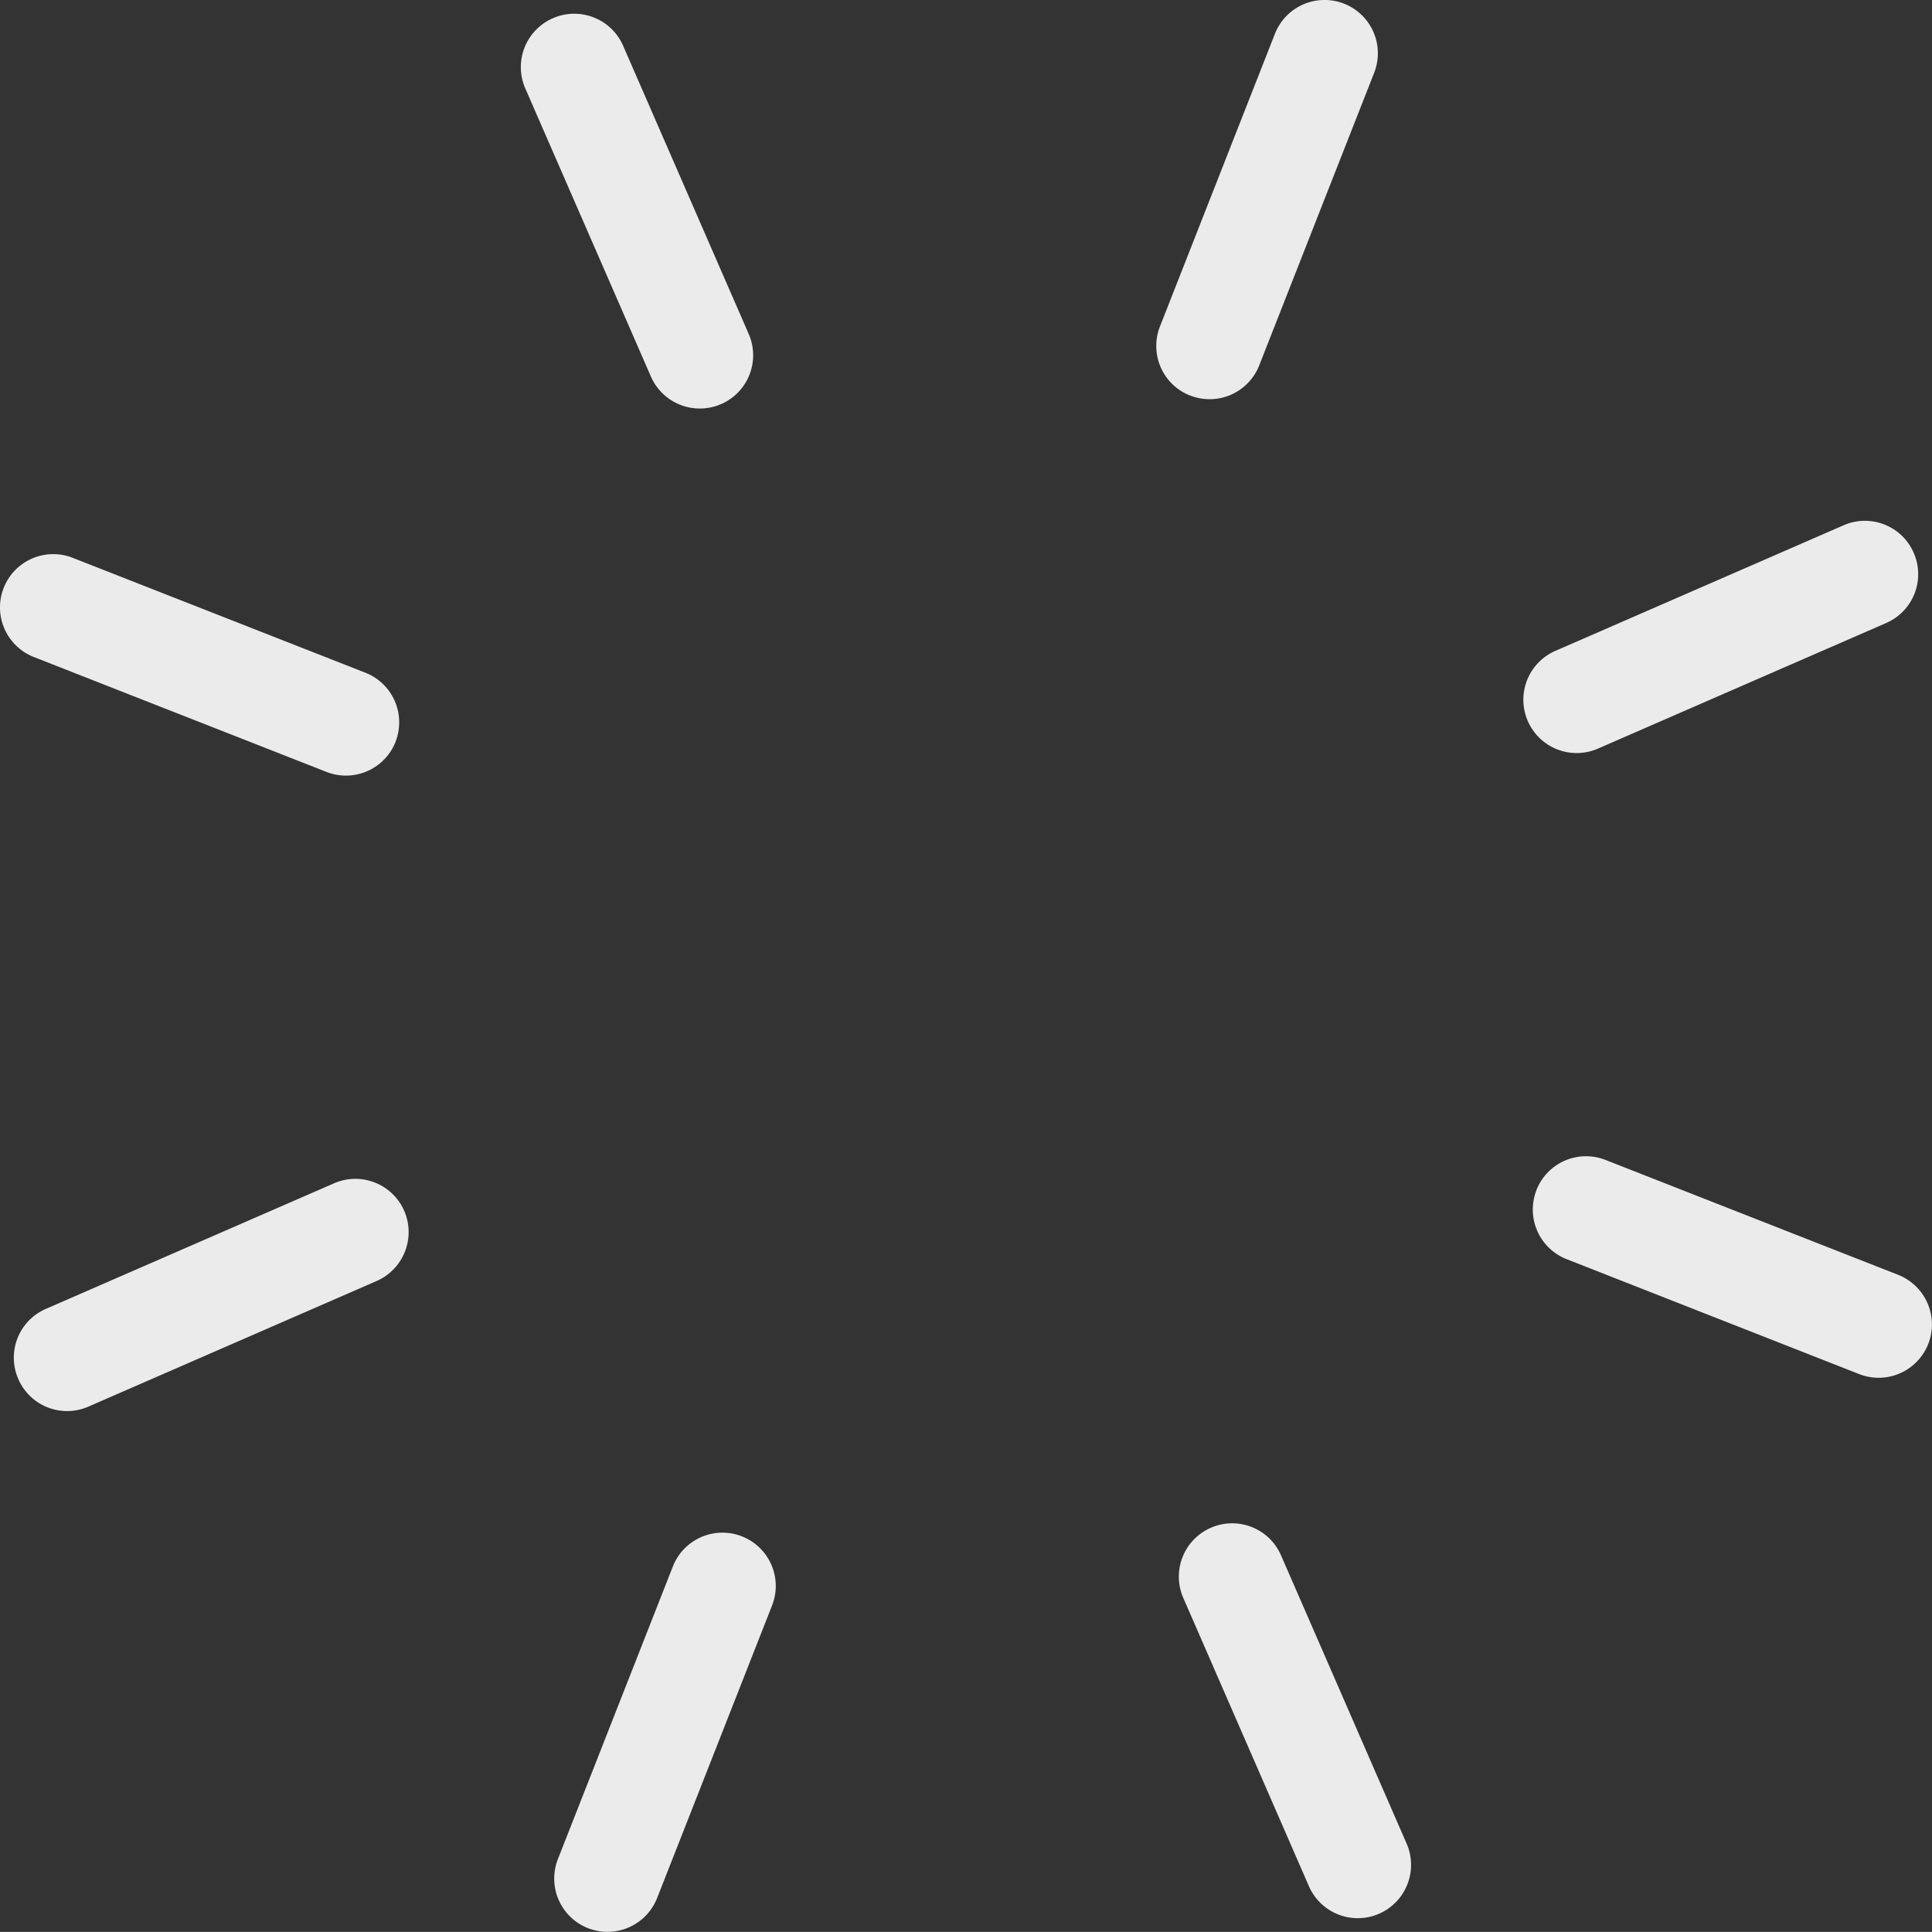 <svg xmlns="http://www.w3.org/2000/svg" width="89.996" height="89.992" viewBox="0 0 89.996 89.992"><rect x="0" y="0" width="89.996" height="89.992" fill="#333333" stroke="none"/><defs><style>.a{fill:#ebebeb;}</style></defs><g transform="translate(-954.815 -2393.628)"><g transform="translate(1008.674 2393.628)"><path class="a" d="M-.2,18.227a2.481,2.481,0,0,1-1.4-3.22L3.754,1.377A2.483,2.483,0,0,1,8.377,3.194L3.022,16.825a2.481,2.481,0,0,1-3.22,1.4" transform="translate(1.775 0.197)"/></g><g transform="translate(1025.775 2417.889)"><path class="a" d="M-.026,7.647A2.481,2.481,0,0,1,1.258,4.379L14.685-1.472A2.477,2.477,0,0,1,17.95-.188,2.478,2.478,0,0,1,16.669,3.08L3.242,8.931A2.481,2.481,0,0,1-.026,7.647" transform="translate(0.234 1.679)"/></g><g transform="translate(1026.213 2447.485)"><path class="a" d="M-.022-8.269a2.481,2.481,0,0,1,3.22-1.4L16.829-4.317a2.486,2.486,0,0,1,1.4,3.216A2.483,2.483,0,0,1,15.012.306L1.381-5.049a2.482,2.482,0,0,1-1.4-3.22" transform="translate(0.195 9.845)"/></g><g transform="translate(1009.728 2464.587)"><path class="a" d="M-.188-20.268A2.481,2.481,0,0,1,3.08-18.984L8.931-5.556A2.484,2.484,0,0,1,7.647-2.288,2.483,2.483,0,0,1,4.379-3.573L-1.472-17A2.481,2.481,0,0,1-.188-20.268" transform="translate(1.679 20.475)"/></g><g transform="translate(980.628 2465.022)"><path class="a" d="M-1.1-20.572a2.481,2.481,0,0,1,1.406,3.22L-5.049-3.721a2.487,2.487,0,0,1-3.22,1.4,2.482,2.482,0,0,1-1.4-3.22l5.355-13.631a2.481,2.481,0,0,1,3.216-1.4" transform="translate(9.845 20.744)"/></g><g transform="translate(955.458 2448.54)"><path class="a" d="M-2.288-9.009A2.486,2.486,0,0,1-3.573-5.741L-17,.111a2.477,2.477,0,0,1-3.264-1.284,2.477,2.477,0,0,1,1.281-3.268l13.427-5.851A2.483,2.483,0,0,1-2.288-9.009" transform="translate(20.474 10.5)"/></g><g transform="translate(954.815 2419.439)"><path class="a" d="M-2.318,6.97a2.482,2.482,0,0,1-3.22,1.4L-19.169,3.018A2.484,2.484,0,0,1-20.572-.2a2.481,2.481,0,0,1,3.22-1.4L-3.721,3.751a2.482,2.482,0,0,1,1.4,3.22" transform="translate(20.743 1.775)"/></g><g transform="translate(979.079 2394.267)"><path class="a" d="M-1.174,17.953a2.487,2.487,0,0,1-3.272-1.284L-10.3,3.242A2.483,2.483,0,0,1-9.009-.022,2.482,2.482,0,0,1-5.741,1.258L.11,14.686a2.481,2.481,0,0,1-1.284,3.268" transform="translate(10.502 0.231)"/></g></g></svg>